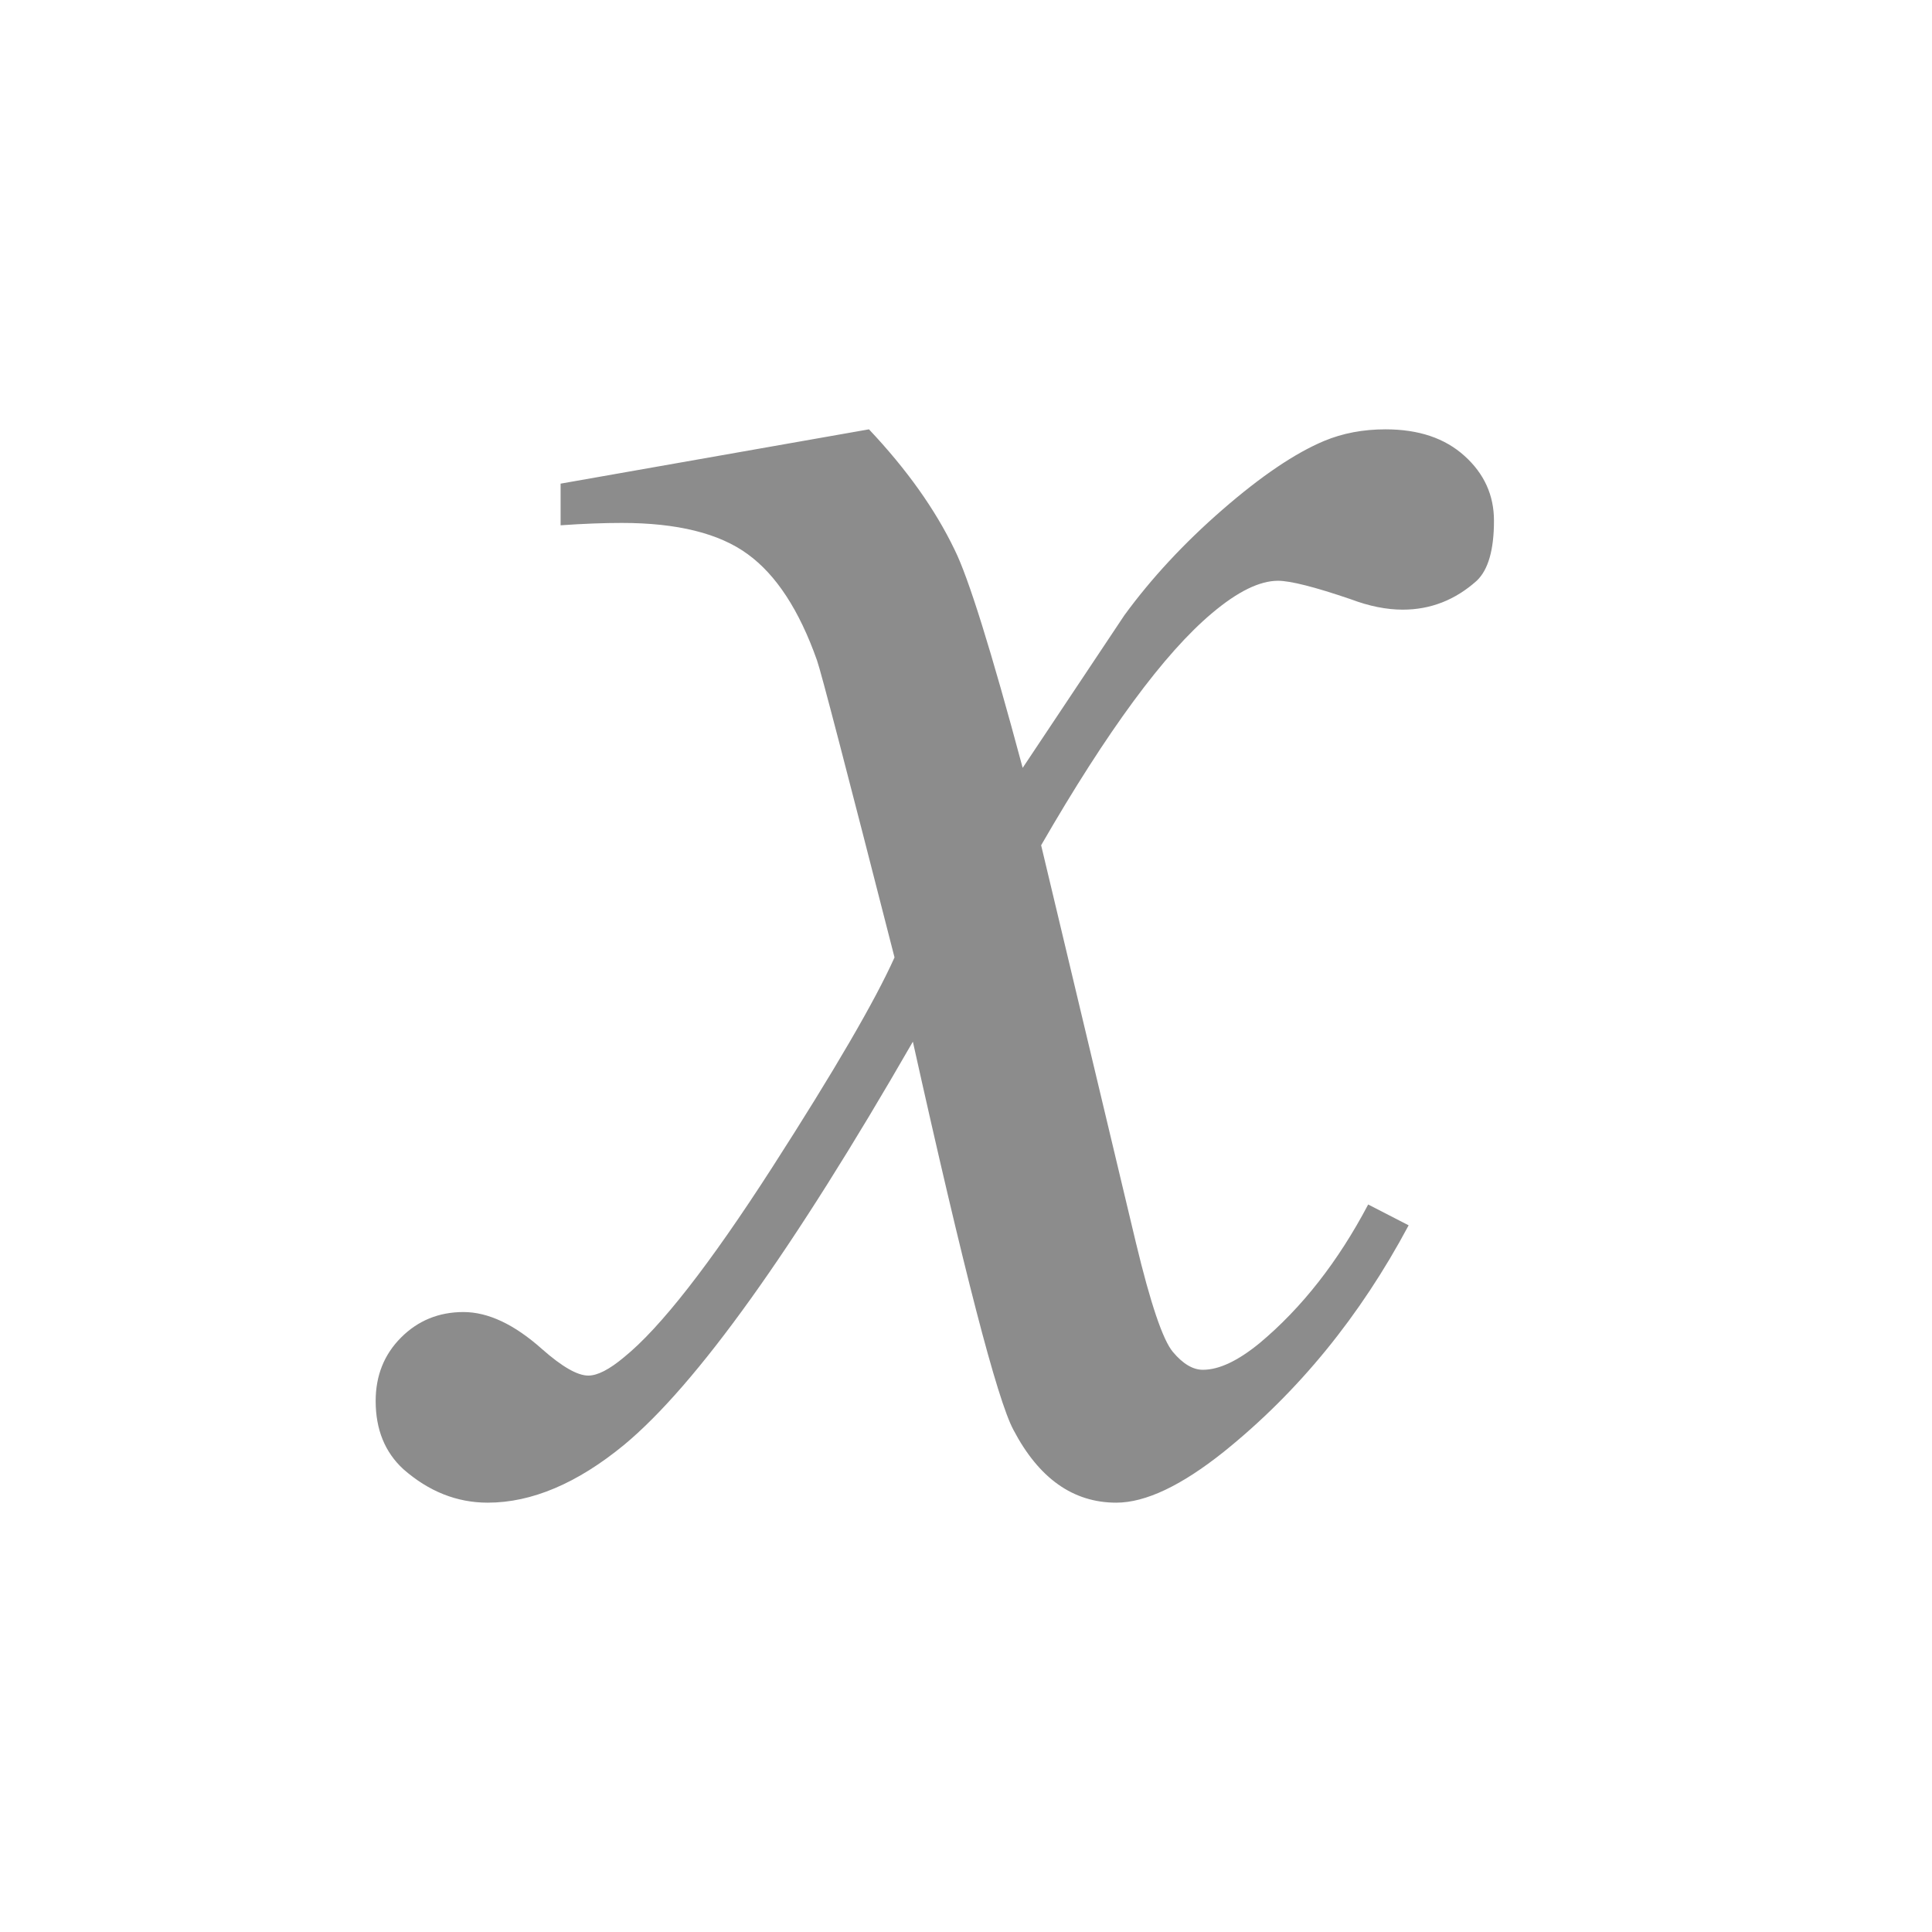<?xml version="1.0" encoding="utf-8"?>
<!DOCTYPE svg PUBLIC "-//W3C//DTD SVG 1.1//EN" "http://www.w3.org/Graphics/SVG/1.1/DTD/svg11.dtd">
<svg version="1.1" id="img" xmlns="http://www.w3.org/2000/svg" xmlns:xlink="http://www.w3.org/1999/xlink" x="0px" y="0px"
	 width="18px" height="18px" viewBox="0 0 18 18" style="enable-background:new 0 0 18 18;" xml:space="preserve">
<path id="var.disabled" style="fill:#8C8C8C;" d="M8.096,4c0.352,0.373,0.617,0.746,0.797,1.12c0.129,0.258,0.341,0.937,0.635,2.034
	l0.947-1.421c0.251-0.344,0.556-0.673,0.915-0.985c0.359-0.312,0.675-0.526,0.947-0.64C12.51,4.036,12.7,4,12.908,4
	c0.309,0,0.554,0.082,0.737,0.248c0.183,0.165,0.274,0.366,0.274,0.603c0,0.273-0.054,0.459-0.161,0.56
	c-0.201,0.18-0.431,0.269-0.689,0.269c-0.151,0-0.312-0.032-0.484-0.097c-0.337-0.115-0.563-0.172-0.678-0.172
	c-0.172,0-0.377,0.101-0.614,0.301C10.848,6.085,10.317,6.806,9.7,7.875l0.883,3.703c0.136,0.567,0.251,0.906,0.344,1.017
	c0.093,0.111,0.186,0.167,0.28,0.167c0.151,0,0.326-0.083,0.528-0.248c0.395-0.33,0.732-0.761,1.012-1.292l0.377,0.194
	c-0.452,0.847-1.026,1.55-1.722,2.11C11.006,13.842,10.672,14,10.4,14c-0.402,0-0.721-0.226-0.958-0.678
	c-0.151-0.28-0.463-1.485-0.937-3.617c-1.119,1.945-2.016,3.197-2.691,3.757C5.377,13.821,4.953,14,4.544,14
	c-0.287,0-0.549-0.104-0.786-0.312C3.586,13.53,3.5,13.318,3.5,13.053c0-0.237,0.079-0.434,0.237-0.592s0.352-0.237,0.581-0.237
	c0.23,0,0.474,0.115,0.732,0.345c0.187,0.165,0.33,0.247,0.431,0.247c0.086,0,0.197-0.057,0.334-0.172
	c0.337-0.273,0.796-0.861,1.378-1.765c0.581-0.904,0.961-1.557,1.141-1.959C7.888,7.175,7.648,6.253,7.612,6.153
	c-0.165-0.467-0.38-0.797-0.646-0.99C6.701,4.969,6.31,4.872,5.793,4.872c-0.165,0-0.355,0.007-0.57,0.022V4.506L8.096,4z"/>
</svg>
